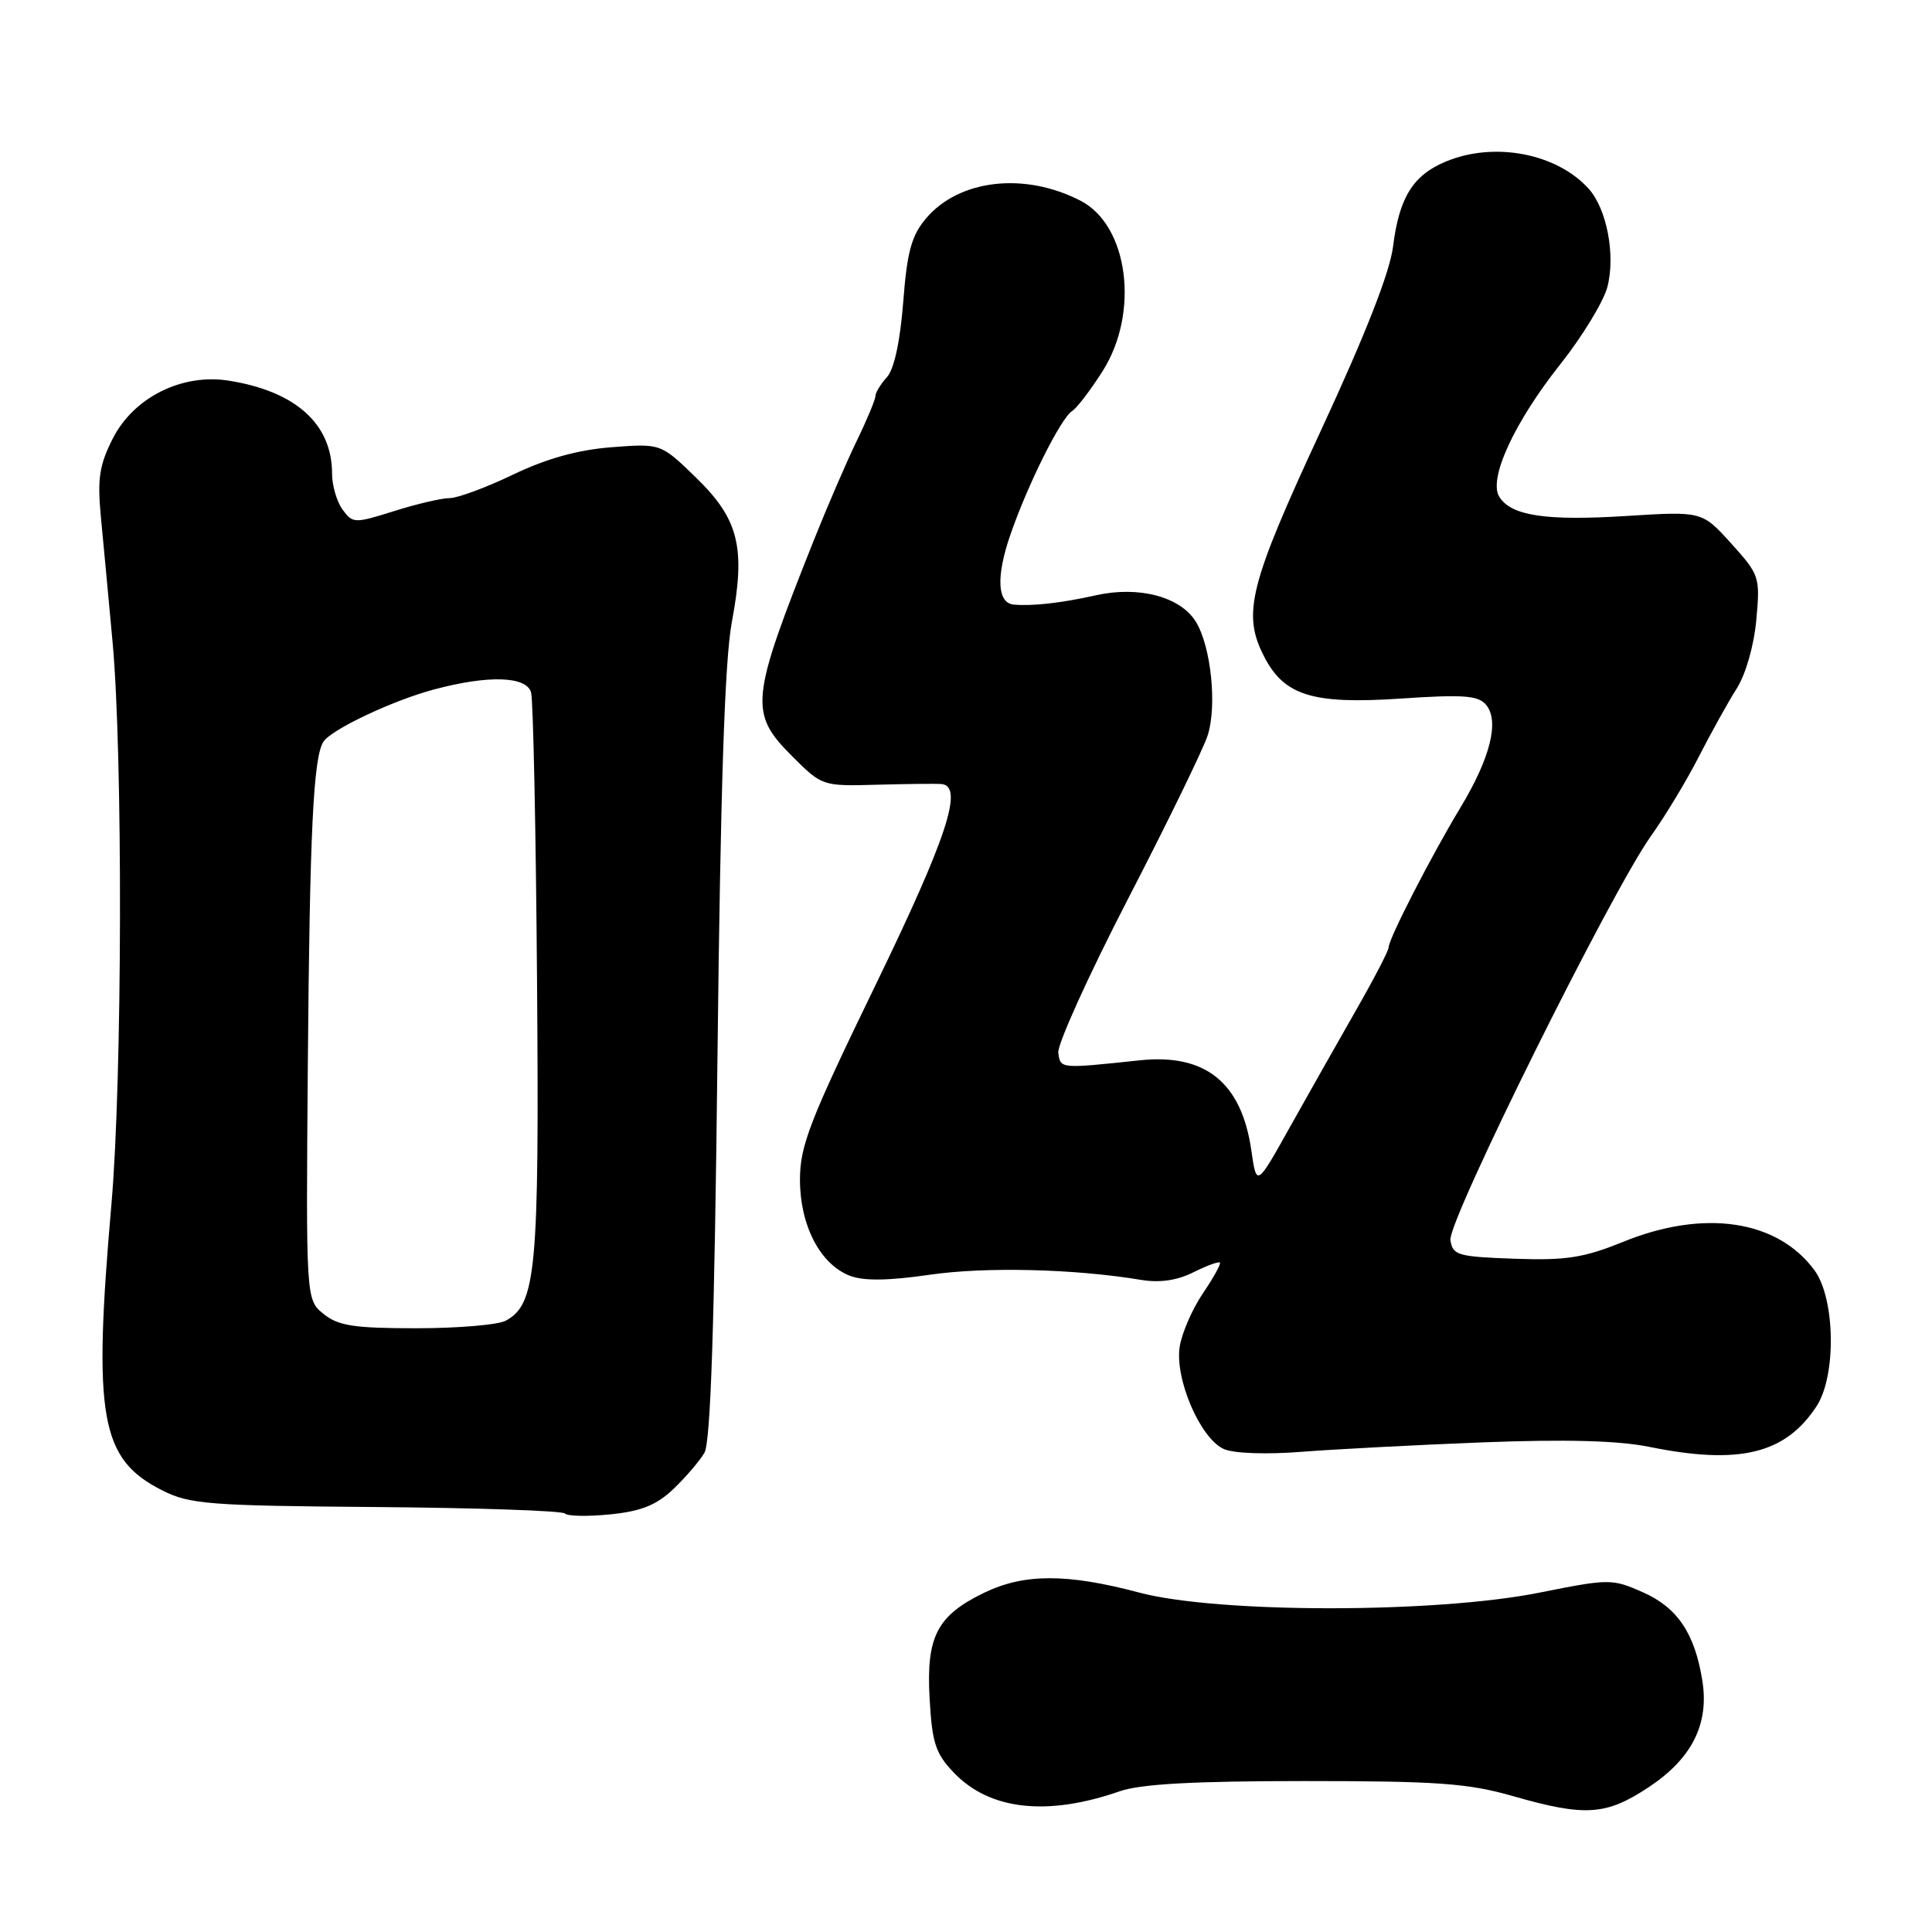 <?xml version="1.0" encoding="UTF-8" standalone="no"?>
<!DOCTYPE svg PUBLIC "-//W3C//DTD SVG 1.1//EN" "http://www.w3.org/Graphics/SVG/1.1/DTD/svg11.dtd" >
<svg xmlns="http://www.w3.org/2000/svg" xmlns:xlink="http://www.w3.org/1999/xlink" version="1.1" viewBox="0 0 256 256">
 <g >
 <path fill="currentColor"
d=" M 148.38 237.35 C 151.14 236.39 158.15 236.00 172.88 236.00 C 190.51 236.00 194.52 236.29 200.50 238.00 C 210.06 240.74 212.82 240.55 218.45 236.82 C 224.18 233.03 226.49 228.45 225.57 222.70 C 224.57 216.43 222.26 213.00 217.68 210.98 C 213.61 209.18 213.25 209.18 204.00 211.03 C 190.18 213.80 161.35 213.79 150.93 211.02 C 141.37 208.48 135.69 208.49 130.40 211.05 C 124.15 214.08 122.71 216.87 123.18 225.09 C 123.51 230.96 123.96 232.35 126.40 234.90 C 131.14 239.85 138.76 240.70 148.38 237.35 Z  M 89.22 197.31 C 90.84 195.76 92.70 193.60 93.34 192.50 C 94.16 191.09 94.67 175.66 95.07 140.00 C 95.47 104.38 96.03 87.42 96.97 82.44 C 98.83 72.55 97.90 68.80 92.22 63.28 C 87.57 58.76 87.57 58.76 81.04 59.26 C 76.56 59.61 72.45 60.75 68.00 62.88 C 64.42 64.60 60.64 66.00 59.59 66.00 C 58.54 66.00 55.23 66.77 52.23 67.72 C 46.97 69.37 46.74 69.37 45.39 67.52 C 44.63 66.48 44.00 64.33 44.00 62.76 C 44.00 56.18 39.19 51.85 30.32 50.44 C 24.15 49.45 17.73 52.64 14.96 58.08 C 13.17 61.59 12.89 63.40 13.36 68.42 C 13.68 71.76 14.38 79.22 14.91 85.00 C 16.29 99.87 16.21 142.92 14.77 159.50 C 12.30 187.86 13.28 193.35 21.53 197.50 C 25.14 199.32 27.72 199.52 49.86 199.69 C 63.26 199.80 74.51 200.18 74.86 200.55 C 75.21 200.91 77.92 200.96 80.88 200.66 C 84.96 200.25 86.99 199.43 89.22 197.31 Z  M 196.50 191.12 C 207.43 190.70 214.40 190.88 218.50 191.71 C 230.46 194.14 236.56 192.66 240.70 186.34 C 243.34 182.31 243.19 172.08 240.43 168.32 C 235.52 161.64 225.81 160.19 215.10 164.54 C 209.84 166.67 207.54 167.03 200.67 166.79 C 193.13 166.52 192.48 166.33 192.19 164.31 C 191.83 161.80 213.53 118.08 218.78 110.75 C 220.65 108.13 223.50 103.41 225.11 100.25 C 226.73 97.09 228.98 93.03 230.12 91.24 C 231.32 89.35 232.41 85.54 232.72 82.14 C 233.24 76.45 233.15 76.17 229.39 72.01 C 225.53 67.74 225.53 67.74 215.51 68.37 C 204.84 69.04 200.25 68.35 198.67 65.84 C 197.18 63.48 200.63 55.98 206.76 48.25 C 209.66 44.59 212.45 40.01 212.98 38.05 C 214.09 33.85 212.92 27.68 210.50 25.00 C 206.25 20.30 197.96 18.73 191.55 21.42 C 187.23 23.22 185.39 26.19 184.59 32.65 C 184.17 36.07 180.93 44.32 174.98 57.15 C 165.51 77.57 164.57 81.33 167.52 87.03 C 170.18 92.18 173.96 93.34 185.52 92.57 C 193.94 92.00 195.88 92.15 196.92 93.40 C 198.70 95.55 197.48 100.44 193.52 107.00 C 189.61 113.48 184.00 124.41 184.00 125.54 C 184.00 125.97 182.04 129.74 179.65 133.91 C 177.26 138.09 173.33 145.05 170.90 149.38 C 166.50 157.26 166.50 157.26 165.81 152.44 C 164.51 143.43 159.73 139.57 151.00 140.50 C 140.42 141.62 140.52 141.63 140.23 139.50 C 140.09 138.40 144.22 129.28 149.41 119.22 C 154.61 109.17 159.37 99.40 160.00 97.51 C 161.30 93.57 160.47 85.60 158.43 82.34 C 156.36 79.05 150.87 77.61 145.21 78.88 C 140.65 79.90 136.76 80.34 134.32 80.11 C 132.14 79.91 131.97 76.41 133.86 70.91 C 136.17 64.21 140.57 55.38 142.08 54.45 C 142.69 54.07 144.50 51.70 146.10 49.18 C 151.02 41.43 149.53 29.87 143.18 26.60 C 135.76 22.76 127.06 23.76 122.69 28.96 C 120.77 31.23 120.19 33.38 119.68 40.04 C 119.27 45.25 118.48 48.92 117.52 49.98 C 116.68 50.90 116.00 52.03 116.00 52.48 C 116.00 52.93 114.89 55.60 113.53 58.40 C 112.17 61.21 109.63 67.10 107.87 71.50 C 99.40 92.78 99.23 94.46 104.97 100.21 C 108.93 104.16 108.97 104.18 116.22 103.98 C 120.22 103.87 124.06 103.83 124.75 103.89 C 127.74 104.15 125.50 110.96 116.00 130.55 C 107.27 148.54 106.00 151.81 106.00 156.33 C 106.01 162.42 108.69 167.55 112.65 169.06 C 114.47 169.75 117.78 169.70 123.20 168.91 C 130.55 167.84 142.37 168.12 151.19 169.59 C 153.65 170.00 155.96 169.67 158.10 168.60 C 159.88 167.71 161.46 167.13 161.64 167.30 C 161.81 167.47 160.80 169.30 159.40 171.36 C 158.00 173.42 156.62 176.59 156.32 178.41 C 155.63 182.70 159.07 190.67 162.20 192.02 C 163.52 192.59 167.90 192.74 172.50 192.37 C 176.90 192.03 187.70 191.46 196.50 191.12 Z  M 42.88 174.11 C 40.54 172.21 40.54 172.21 40.79 140.86 C 41.04 110.26 41.52 100.36 42.85 98.29 C 43.88 96.67 52.03 92.82 57.50 91.36 C 64.71 89.43 69.75 89.59 70.37 91.75 C 70.65 92.71 71.01 109.92 71.16 130.00 C 71.46 168.43 71.05 172.83 66.99 175.01 C 65.97 175.55 60.65 176.00 55.18 176.00 C 46.90 176.00 44.83 175.68 42.88 174.11 Z "/>
</g>
</svg>
